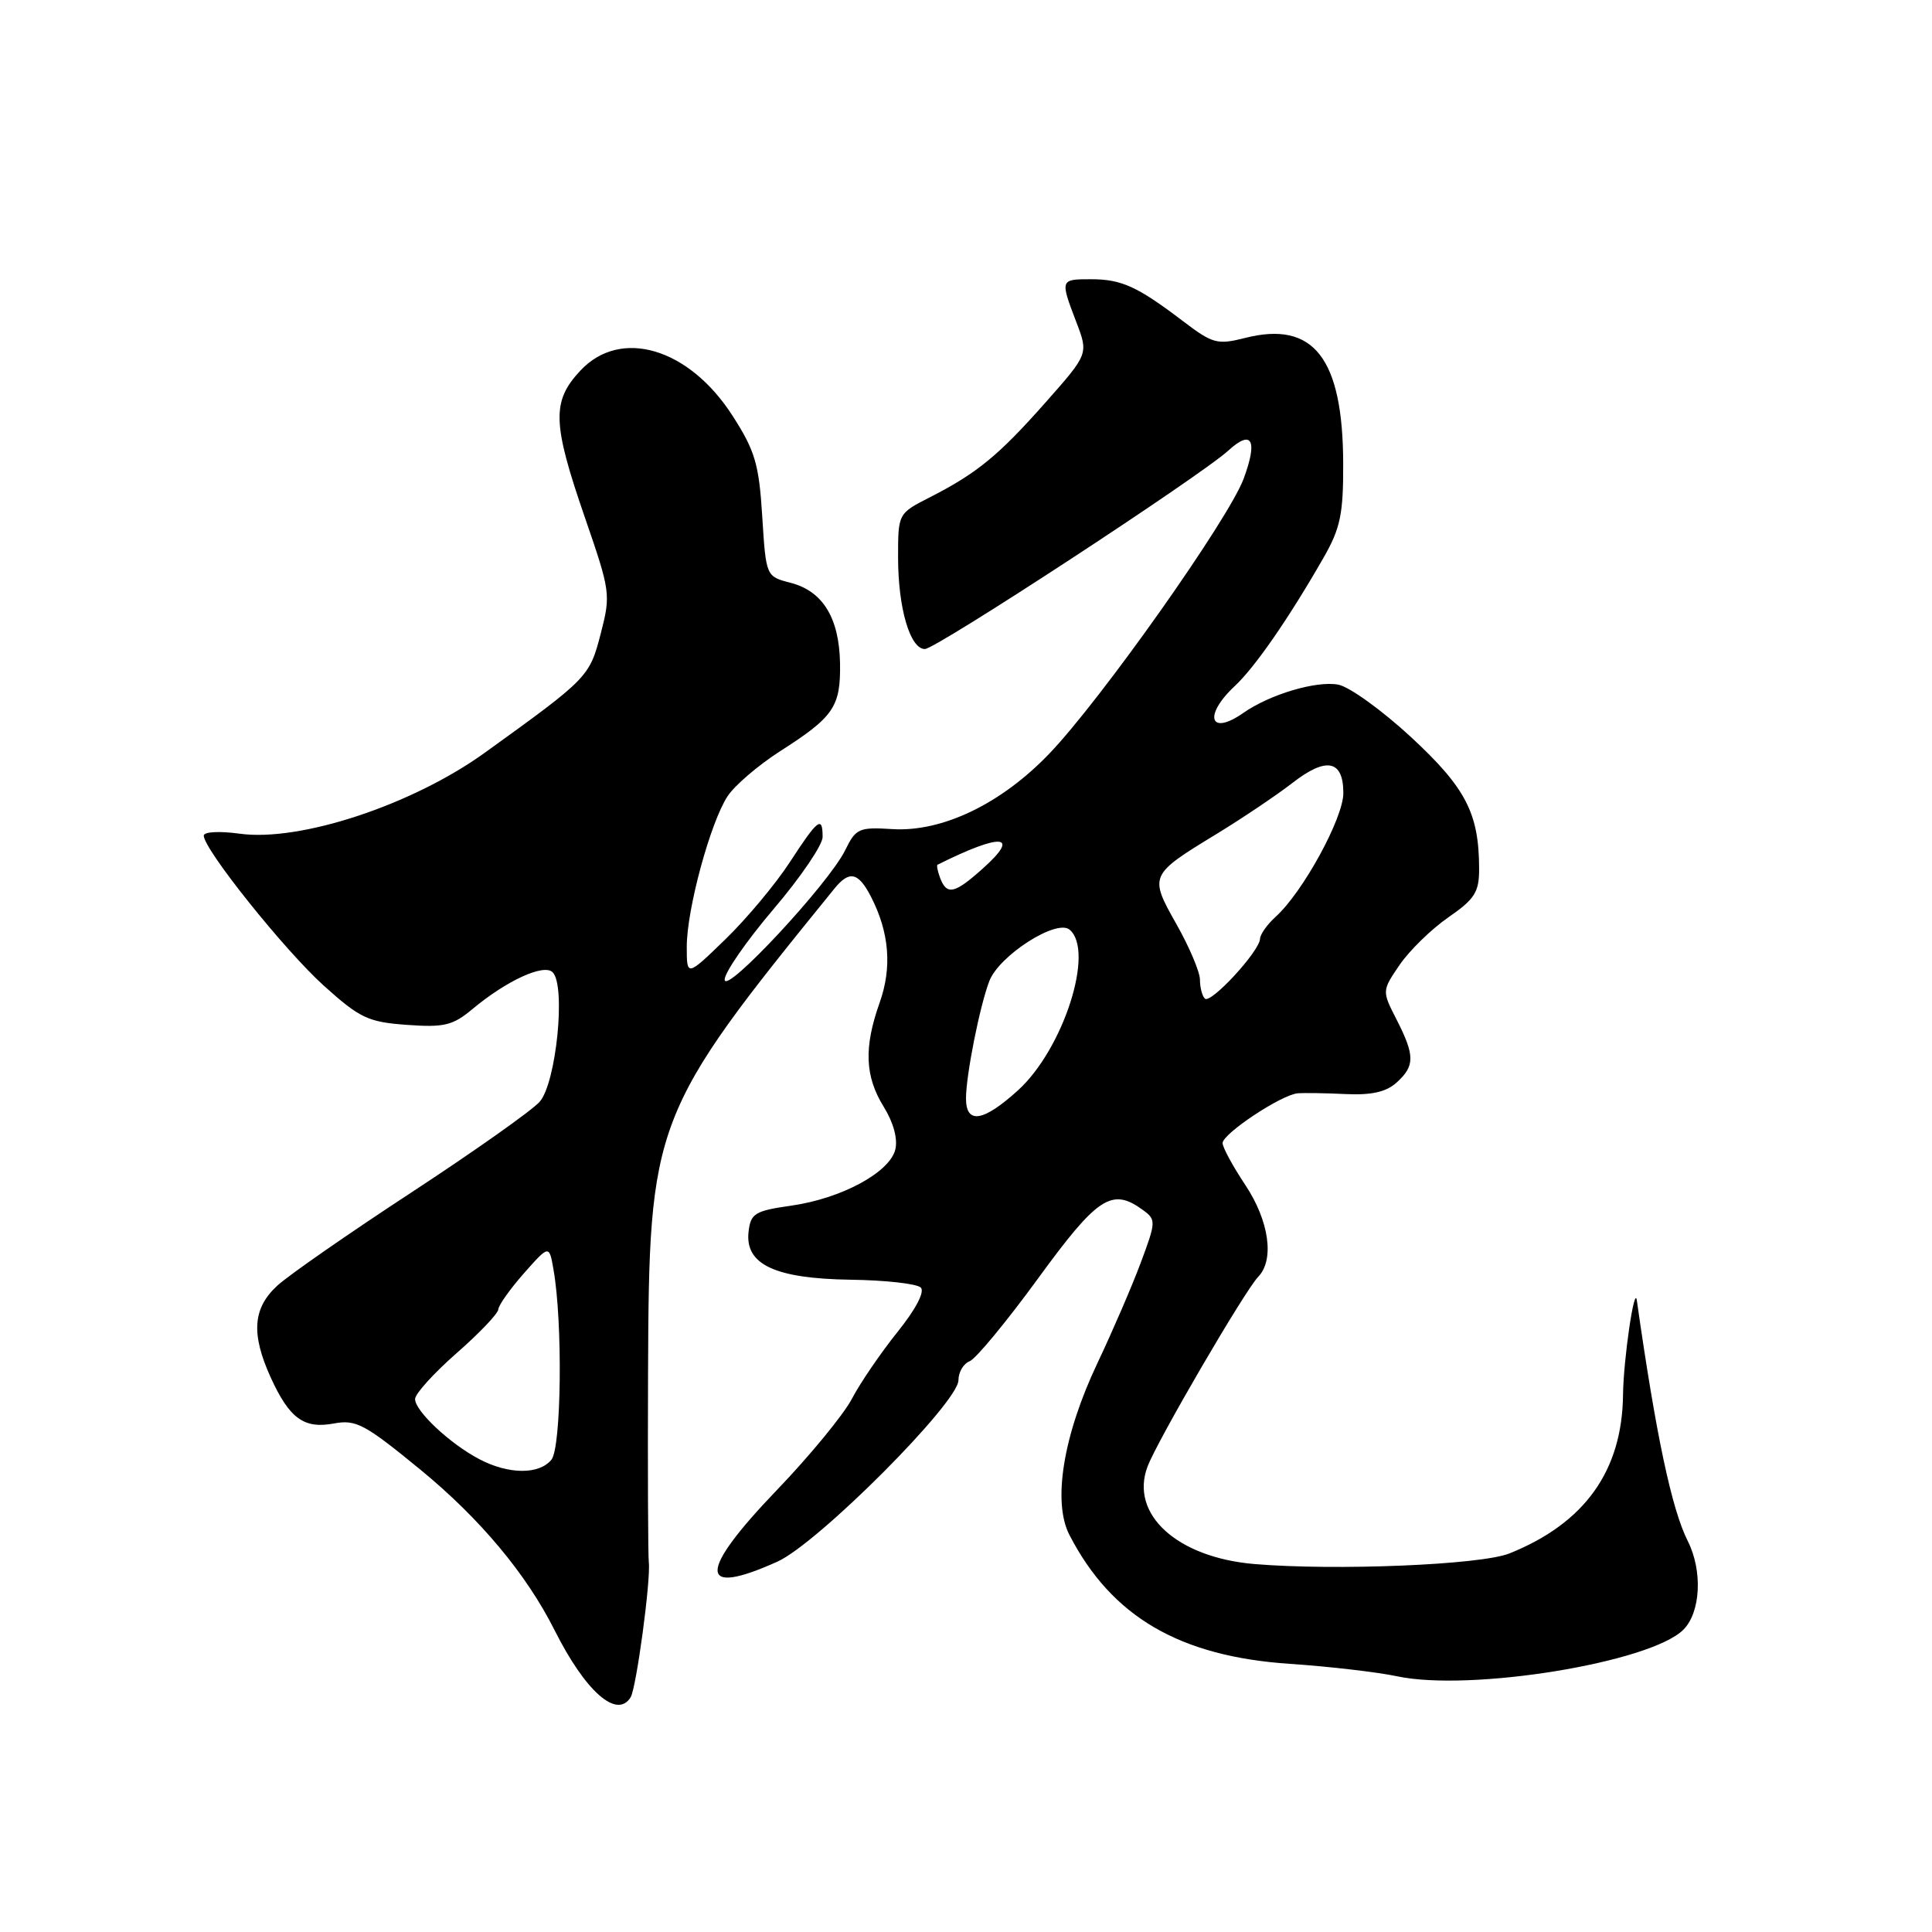 <?xml version="1.0" encoding="UTF-8" standalone="no"?>
<!DOCTYPE svg PUBLIC "-//W3C//DTD SVG 1.1//EN" "http://www.w3.org/Graphics/SVG/1.1/DTD/svg11.dtd" >
<svg xmlns="http://www.w3.org/2000/svg" xmlns:xlink="http://www.w3.org/1999/xlink" version="1.1" viewBox="0 0 256 256">
 <g >
 <path fill="currentColor"
d=" M 83.56 224.90 C 84.32 223.67 86.25 209.34 85.97 207.00 C 85.87 206.18 85.82 194.93 85.87 182.00 C 86.00 148.49 86.35 147.57 110.56 117.75 C 112.54 115.31 113.72 115.56 115.39 118.78 C 117.84 123.53 118.23 128.17 116.55 132.88 C 114.45 138.80 114.60 142.62 117.10 146.66 C 118.40 148.76 118.98 150.93 118.63 152.33 C 117.87 155.36 111.50 158.80 104.88 159.75 C 100.02 160.44 99.47 160.78 99.19 163.20 C 98.69 167.55 102.67 169.42 112.71 169.57 C 117.32 169.63 121.50 170.10 122.01 170.61 C 122.56 171.16 121.35 173.48 118.91 176.51 C 116.71 179.26 113.99 183.23 112.88 185.35 C 111.77 187.46 107.29 192.91 102.93 197.45 C 92.44 208.38 92.47 211.67 103.00 206.93 C 108.37 204.52 127.00 185.84 127.00 182.88 C 127.00 181.81 127.67 180.68 128.49 180.37 C 129.30 180.05 133.38 175.12 137.55 169.40 C 145.45 158.56 147.33 157.33 151.44 160.33 C 153.20 161.62 153.19 161.87 151.15 167.33 C 149.99 170.44 147.41 176.41 145.43 180.59 C 140.88 190.17 139.44 199.01 141.71 203.40 C 147.31 214.24 156.31 219.49 170.93 220.47 C 176.12 220.82 182.49 221.56 185.09 222.11 C 194.79 224.19 218.69 220.31 223.06 215.94 C 225.35 213.65 225.63 208.15 223.64 204.20 C 221.50 199.96 219.42 190.11 216.89 172.31 C 216.58 170.13 215.11 180.17 215.06 184.81 C 214.95 194.90 209.98 201.84 200.00 205.84 C 196.21 207.36 176.94 208.15 166.17 207.24 C 155.95 206.36 149.68 200.64 152.05 194.34 C 153.33 190.92 164.93 171.04 166.72 169.18 C 168.90 166.92 168.17 161.77 165.00 157.00 C 163.35 154.53 162.01 152.04 162.00 151.47 C 162.00 150.22 169.79 145.05 171.95 144.87 C 172.80 144.80 175.67 144.84 178.31 144.97 C 181.74 145.13 183.69 144.69 185.06 143.44 C 187.49 141.25 187.49 139.88 185.06 135.11 C 183.11 131.30 183.11 131.30 185.45 127.86 C 186.74 125.97 189.63 123.14 191.89 121.57 C 195.42 119.13 196.00 118.22 195.99 115.11 C 195.98 107.78 194.24 104.41 186.98 97.68 C 183.15 94.14 178.81 91.00 177.33 90.72 C 174.44 90.17 168.25 92.01 164.74 94.47 C 160.30 97.58 159.42 94.83 163.60 90.92 C 166.28 88.43 170.77 81.94 175.37 73.91 C 177.61 70.00 178.00 68.15 177.98 61.41 C 177.94 47.44 174.06 42.47 164.98 44.78 C 161.30 45.71 160.69 45.55 156.75 42.55 C 150.71 37.96 148.61 37.00 144.57 37.00 C 140.47 37.00 140.46 37.02 142.61 42.66 C 144.23 46.89 144.23 46.89 138.58 53.28 C 132.33 60.35 129.48 62.69 123.22 65.89 C 119.00 68.04 119.00 68.04 119.00 73.87 C 119.00 80.58 120.59 86.00 122.55 86.00 C 124.02 86.00 159.06 63.08 162.75 59.71 C 165.89 56.84 166.69 58.30 164.79 63.43 C 162.80 68.79 145.89 92.72 139.03 99.87 C 132.67 106.51 124.85 110.27 118.25 109.86 C 113.82 109.58 113.40 109.77 112.00 112.64 C 109.84 117.07 96.05 131.89 96.02 129.81 C 96.01 128.87 98.92 124.67 102.50 120.46 C 106.08 116.26 109.00 111.96 109.00 110.91 C 109.00 108.04 108.38 108.52 104.65 114.25 C 102.77 117.14 98.93 121.73 96.12 124.46 C 91.00 129.42 91.00 129.42 91.00 125.44 C 91.00 120.50 94.12 108.99 96.41 105.50 C 97.34 104.08 100.47 101.40 103.35 99.55 C 110.49 94.99 111.39 93.66 111.31 87.92 C 111.21 81.88 109.03 78.32 104.74 77.22 C 101.50 76.38 101.50 76.38 101.00 68.41 C 100.57 61.49 100.05 59.73 97.06 55.08 C 91.28 46.09 82.22 43.41 76.90 49.11 C 73.09 53.18 73.18 56.05 77.49 68.54 C 80.89 78.38 80.94 78.78 79.60 83.96 C 78.11 89.70 77.94 89.87 64.21 99.76 C 54.63 106.66 39.76 111.57 31.77 110.47 C 29.06 110.10 27.00 110.21 27.00 110.73 C 27.00 112.54 37.75 125.97 42.93 130.63 C 47.70 134.92 48.79 135.43 53.91 135.80 C 58.83 136.16 59.99 135.88 62.55 133.75 C 67.10 129.94 72.06 127.66 73.23 128.83 C 75.01 130.61 73.70 143.57 71.49 146.01 C 70.41 147.20 62.78 152.59 54.52 158.00 C 46.26 163.41 38.26 168.96 36.75 170.35 C 33.49 173.34 33.25 176.74 35.86 182.50 C 38.35 187.96 40.27 189.36 44.24 188.62 C 47.17 188.07 48.33 188.69 55.72 194.75 C 63.61 201.23 69.74 208.56 73.48 216.00 C 77.56 224.13 81.75 227.83 83.56 224.90 Z  M 63.50 193.34 C 59.61 191.30 55.00 186.97 55.00 185.38 C 55.00 184.69 57.47 181.96 60.49 179.31 C 63.51 176.67 66.00 174.05 66.03 173.50 C 66.06 172.95 67.59 170.80 69.42 168.72 C 72.77 164.94 72.77 164.94 73.34 168.22 C 74.58 175.21 74.39 191.83 73.06 193.43 C 71.41 195.42 67.37 195.38 63.50 193.34 Z  M 128.00 145.55 C 128.00 142.47 129.82 133.31 131.09 130.00 C 132.38 126.62 139.98 121.74 141.72 123.18 C 145.10 125.99 140.89 139.06 134.85 144.51 C 130.27 148.65 128.00 149.00 128.00 145.55 Z  M 159.65 132.32 C 159.29 131.96 159.00 130.83 159.00 129.82 C 159.00 128.80 157.60 125.49 155.89 122.47 C 152.25 116.01 152.28 115.94 161.26 110.47 C 164.69 108.37 169.20 105.34 171.27 103.73 C 175.75 100.25 178.00 100.70 178.00 105.09 C 178.00 108.40 172.64 118.21 169.05 121.46 C 167.92 122.48 166.98 123.80 166.96 124.40 C 166.90 126.05 160.41 133.08 159.65 132.32 Z  M 124.58 116.36 C 124.24 115.45 124.08 114.65 124.23 114.58 C 132.74 110.33 135.31 110.54 130.23 115.08 C 126.49 118.43 125.47 118.66 124.58 116.36 Z "/>
</g>
</svg>